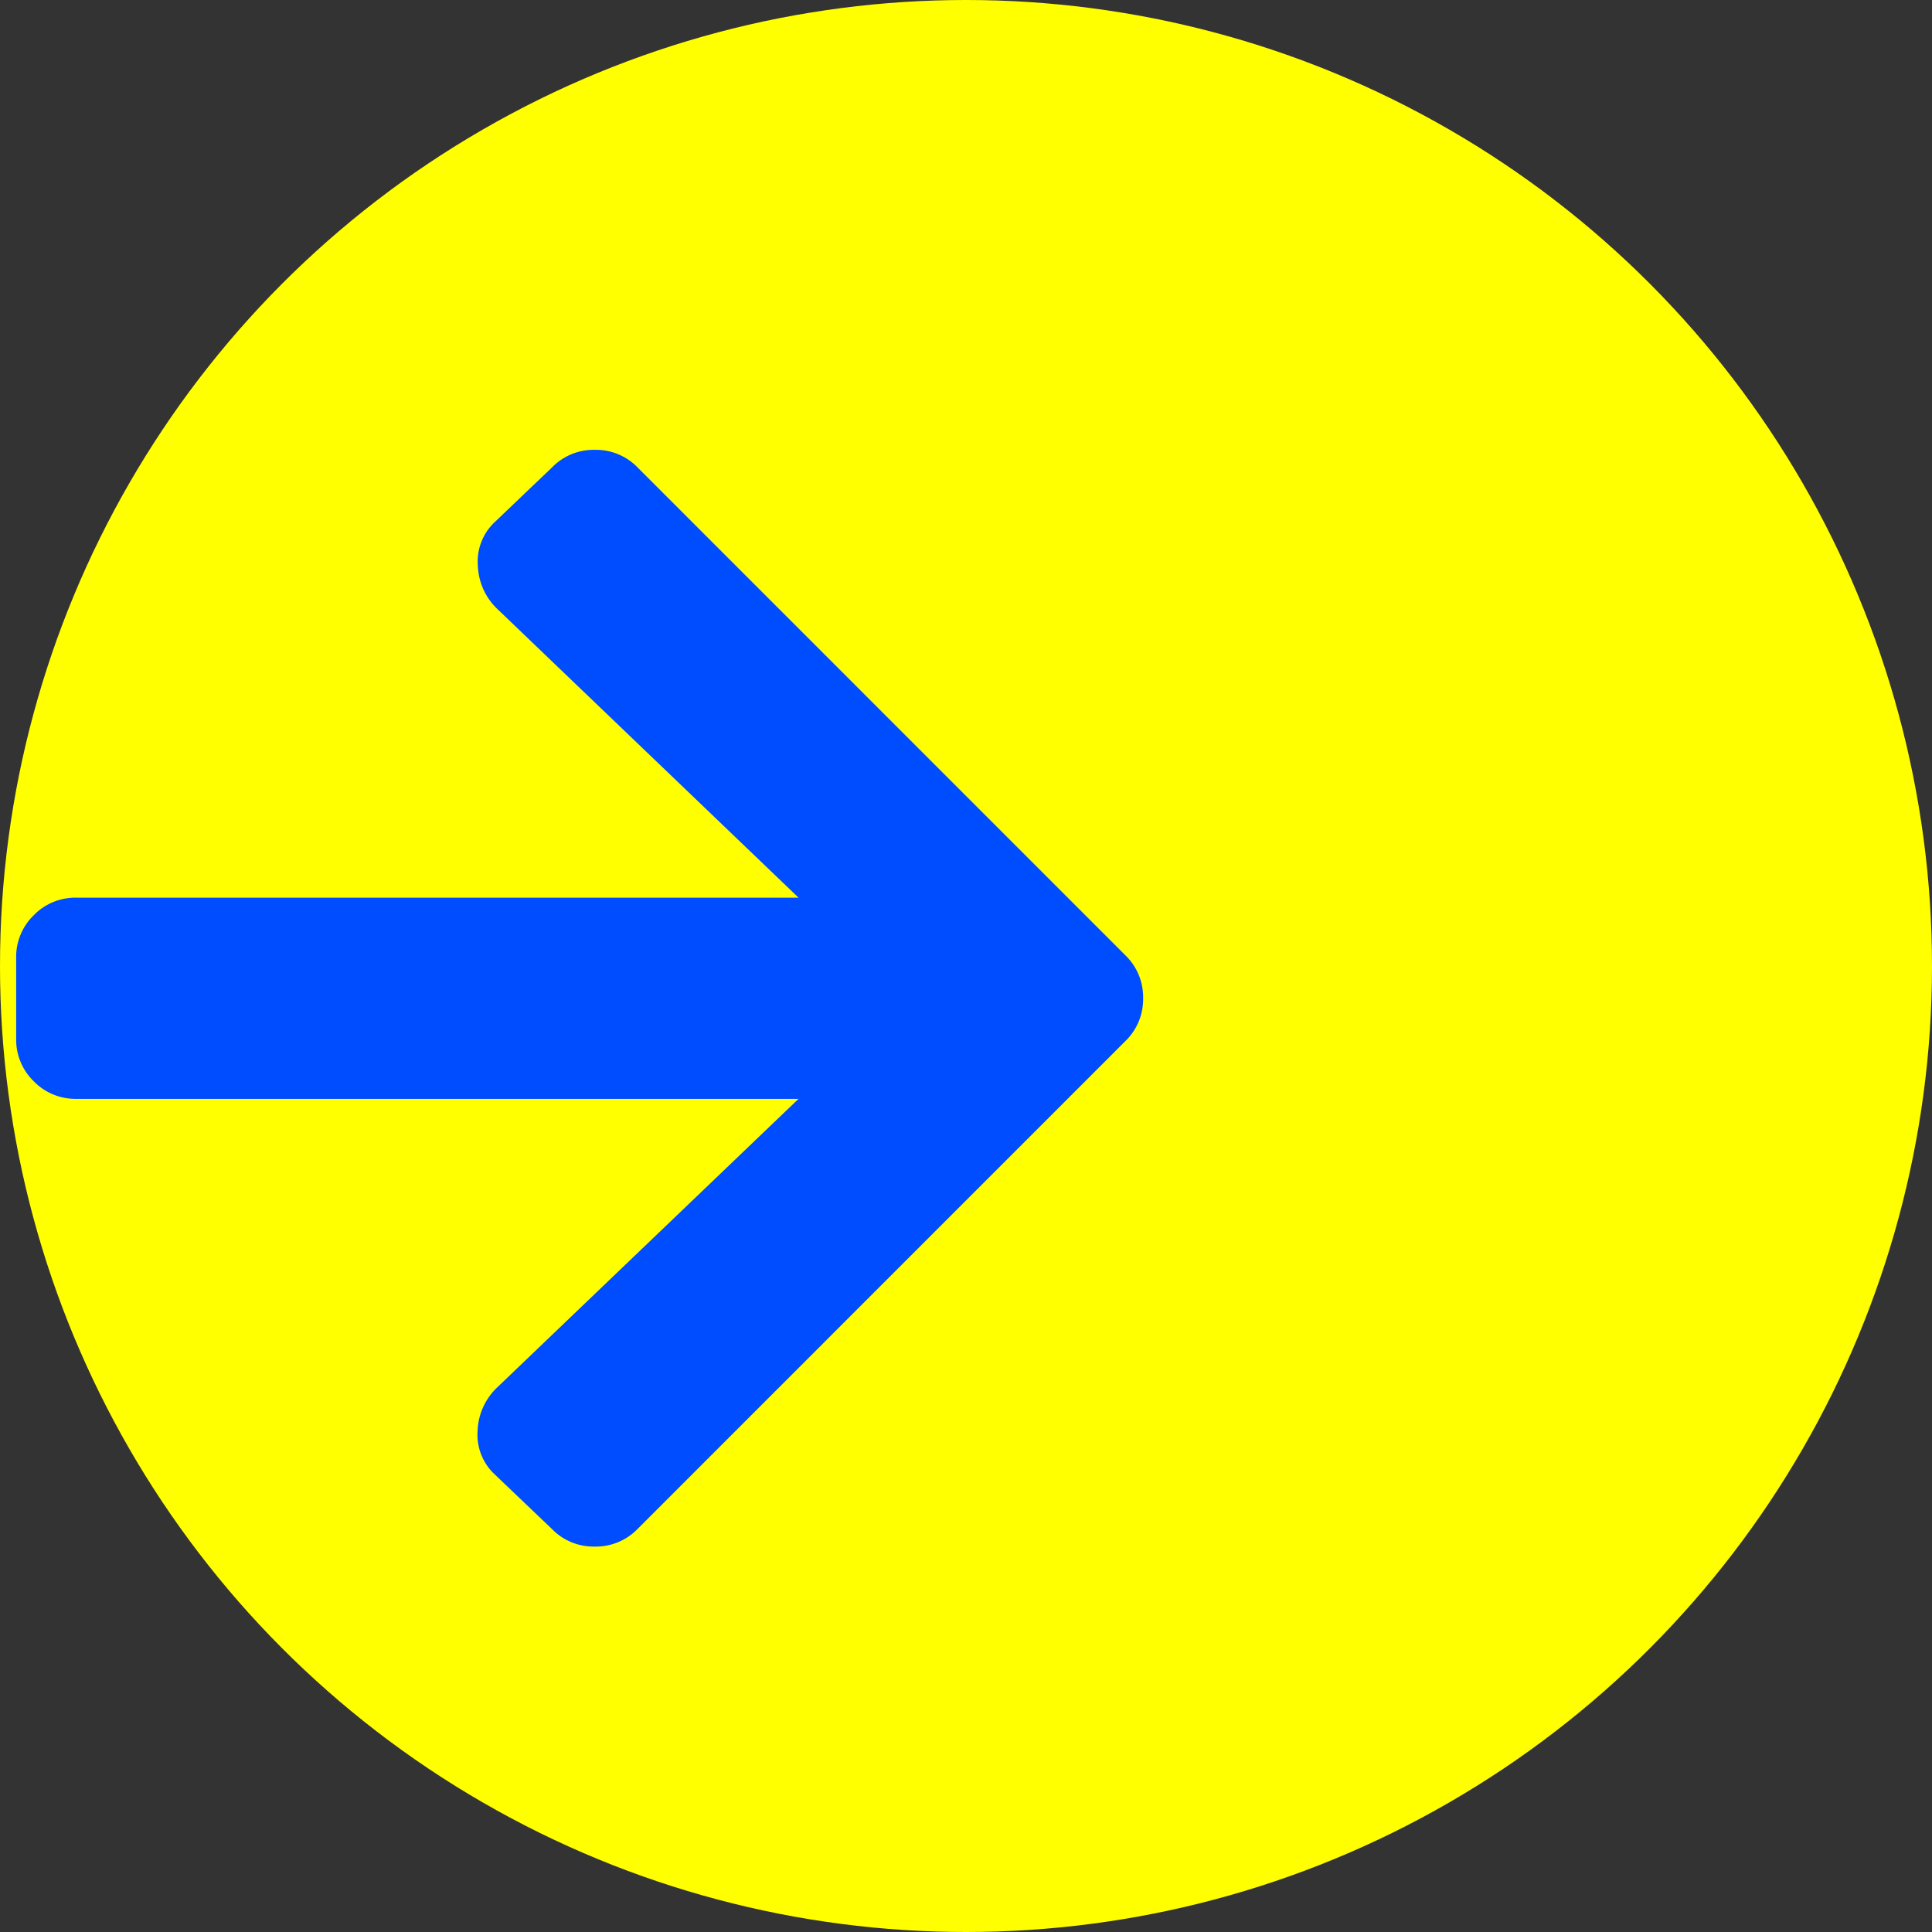 <svg xmlns="http://www.w3.org/2000/svg" width="30" height="30" viewBox="0 0 30 30">
  <rect x="0" y="0" width="30" height="30" fill="#333333" stroke="none"/>
  <g id="ICO" transform="translate(-384 -1660)">
    <circle id="Ellipse_41" data-name="Ellipse 41" cx="15" cy="15" r="15" transform="translate(384 1660)" fill="#ff0"/>
    <path id="Path_37018" data-name="Path 37018" d="M-1.328-14.883l.9-.859a.9.9,0,0,1,.664-.273.9.9,0,0,1,.664.273L8.477-8.164A.9.9,0,0,1,8.75-7.5a.9.9,0,0,1-.273.664L.9.742a.9.9,0,0,1-.664.273A.9.9,0,0,1-.43.742l-.9-.859a.84.84,0,0,1-.254-.664.977.977,0,0,1,.293-.664L3.4-5.937H-7.812a.9.9,0,0,1-.664-.273.9.9,0,0,1-.273-.664v-1.25a.9.9,0,0,1,.273-.664.9.9,0,0,1,.664-.273H3.4l-4.687-4.492a.977.977,0,0,1-.293-.664A.84.84,0,0,1-1.328-14.883Z" transform="translate(393 1683)" fill="#004cff"/>
  </g>
</svg>
